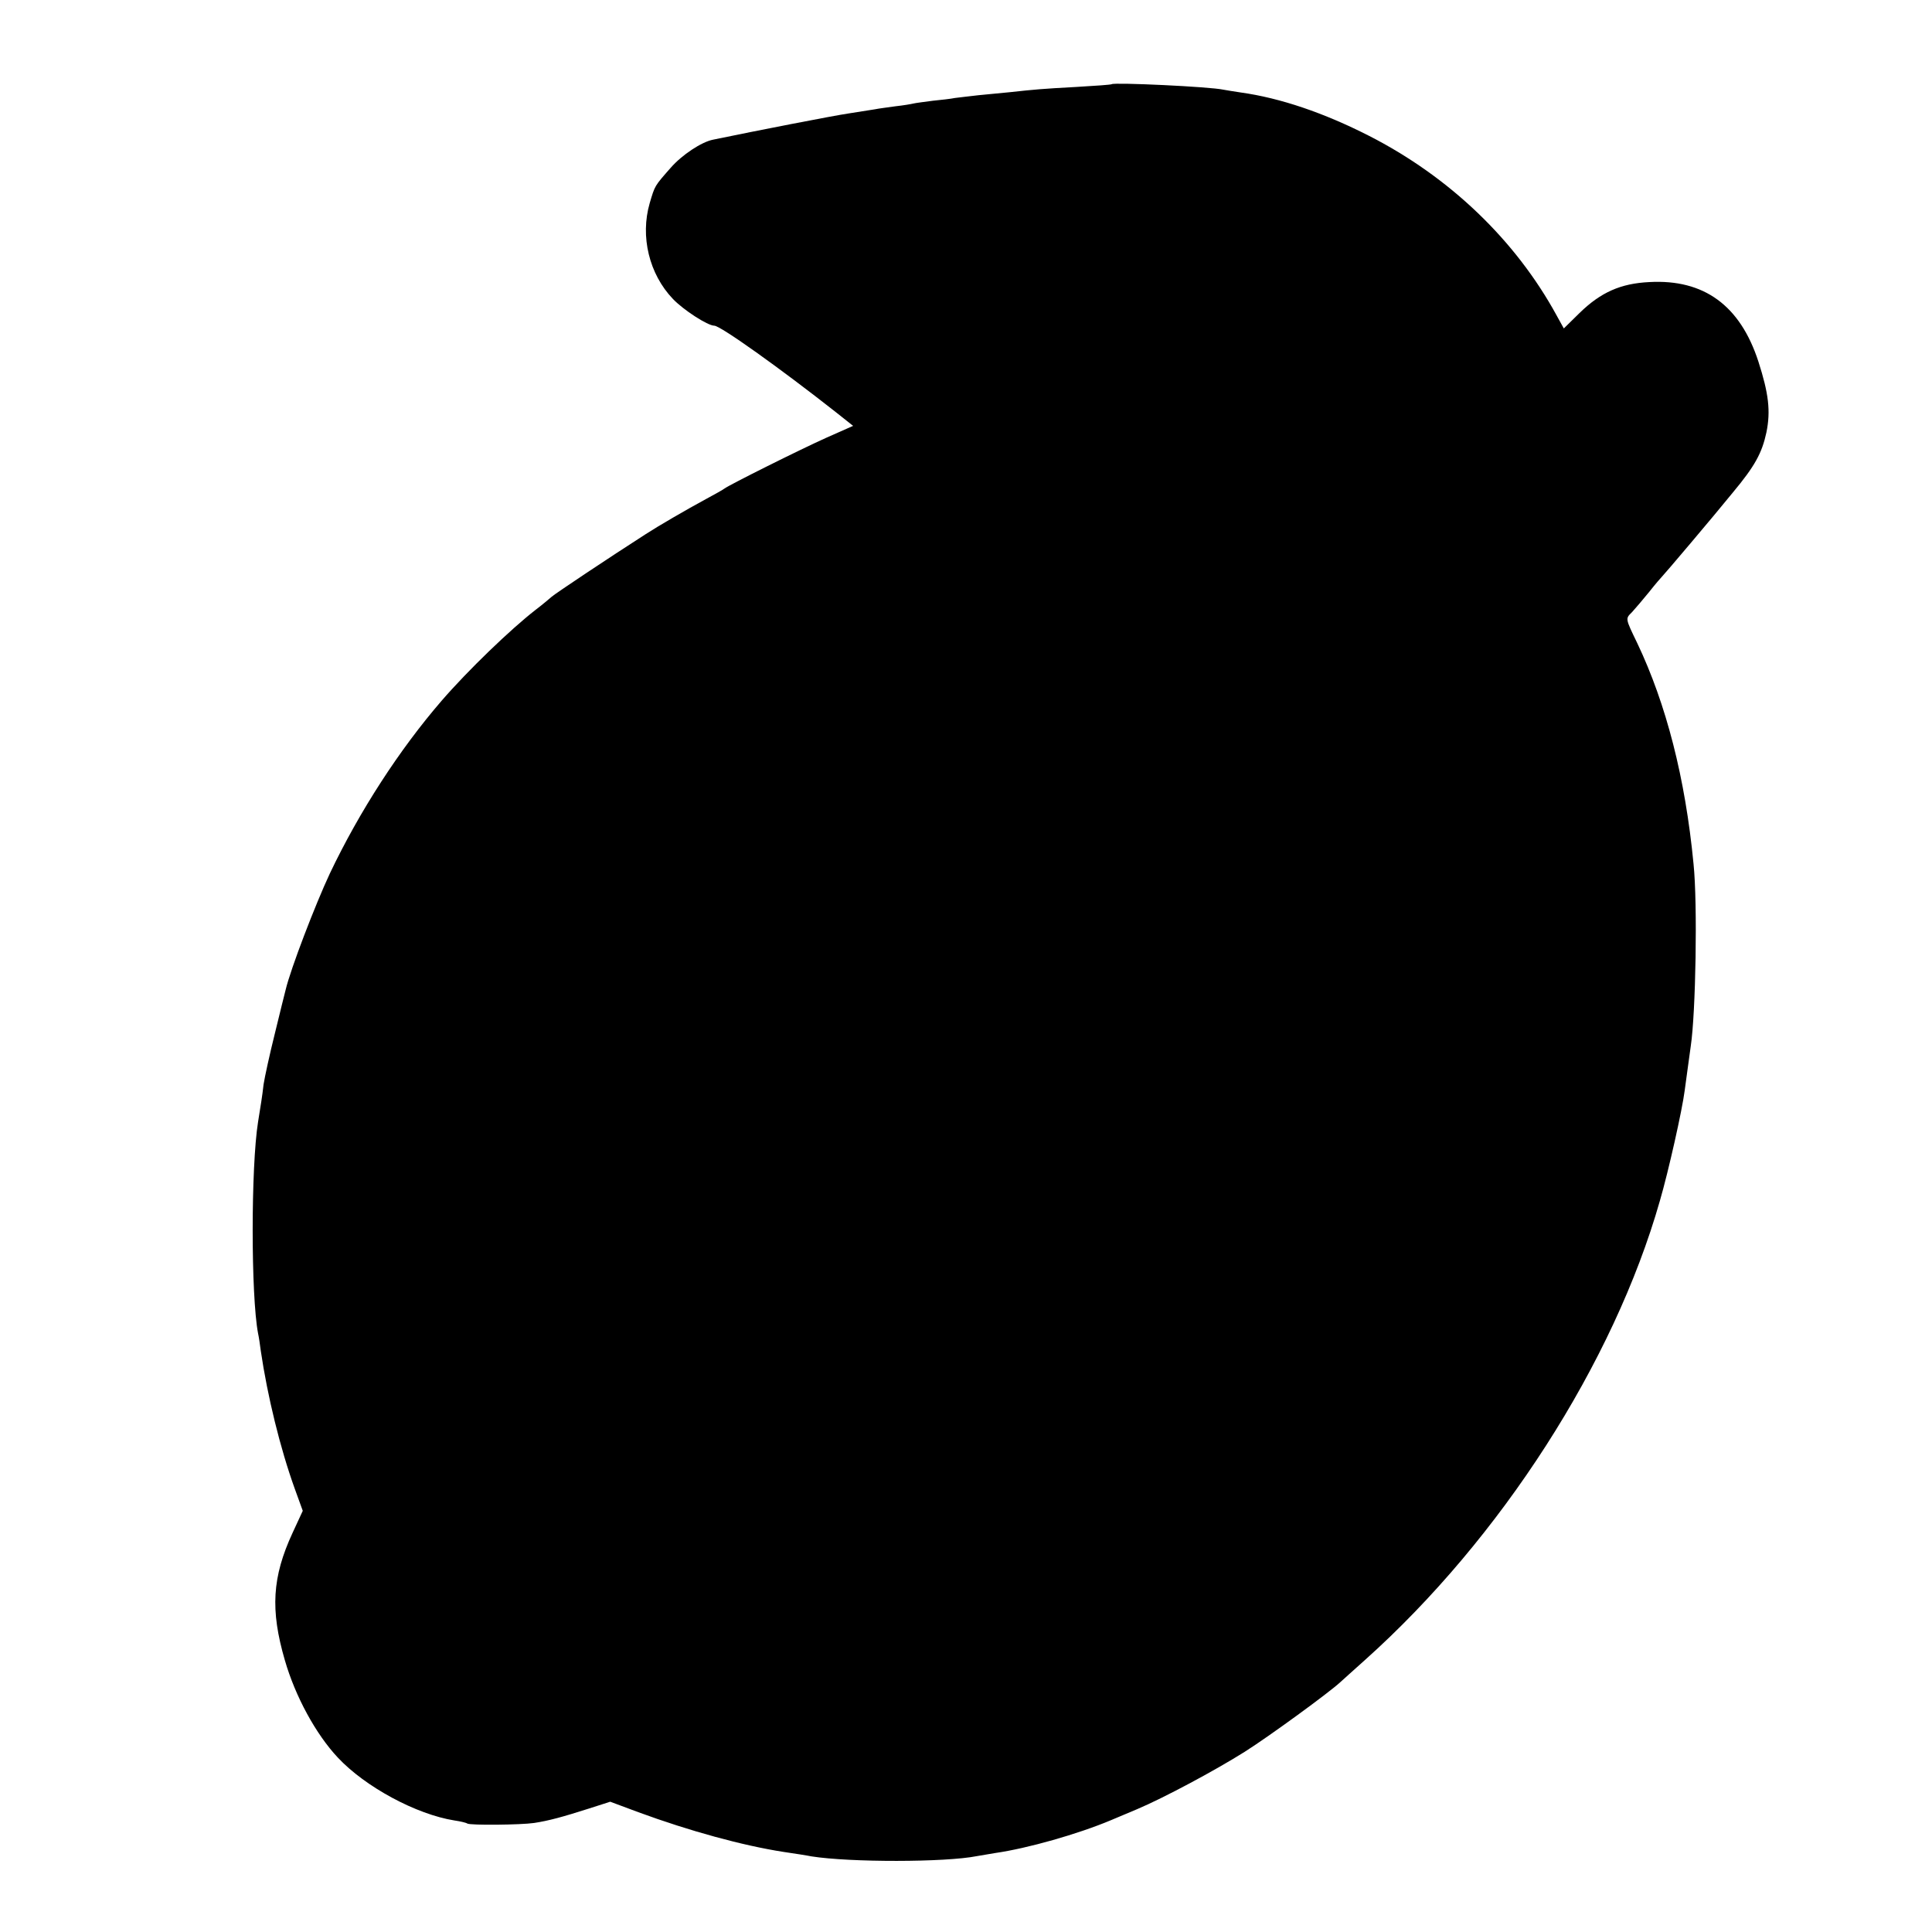 <svg version="1" xmlns="http://www.w3.org/2000/svg" width="933.333" height="933.333" viewBox="0 0 700 700">
    <path d="M402.8 30.5c-.2.2-5.9.6-12.8 1-12.8.7-14.9.9-24.1 1.9-3 .3-8.1.8-11.4 1.1-3.3.4-7.1.8-8.5 1-1.4.3-5 .7-8 1-3 .4-6.2.8-7 1-.8.2-3.7.7-6.5 1-2.7.4-6.1.8-7.5 1.1-1.4.2-5.6.9-9.5 1.5-5.5.8-33.7 6.3-49.1 9.5-4.2.8-11.3 5.5-15.4 10.2-5.9 6.7-5.7 6.4-7.6 12.8-3.5 12.1-.2 25.7 8.4 34.7 3.8 4 12.6 9.7 15 9.7 2.2 0 23.8 15.4 44 31.3l6.3 5-9.7 4.3c-9.8 4.4-35 17-36.9 18.4-.5.4-3.5 2.1-6.5 3.7-7.4 4-17.7 10-22 12.8-13.1 8.4-32.9 21.6-34.1 22.7-.8.7-3.4 2.9-5.9 4.8-9 7-24.4 21.8-34 32.9-15.2 17.6-29.7 39.9-40.5 62.6-5.2 11.1-14.2 34.5-16 42.1-.3 1-2 8.1-3.9 15.8-1.9 7.6-3.7 15.9-4.1 18.5-.5 4.5-1 7.3-2 13.6-2.6 16.3-2.6 62.9 0 76.6.3 1.3.7 4.1 1 6.4 2.4 16.3 7 35.2 12.3 49.9l2.9 8-3.7 8c-7.4 16-8.1 27.9-2.8 46.1 3.8 13.2 11.3 26.9 19.2 35.3 9.9 10.6 28.4 20.6 42.3 22.8 2.1.3 4.2.8 4.6 1.1 1.1.7 19.4.5 24.2-.2 5.3-.8 10.4-2.2 19.8-5.2l7.8-2.5 10.2 3.8c18.5 6.8 37.8 12.1 52.7 14.4 4.1.6 8.6 1.3 10 1.6 13.9 2.2 48.5 2.2 60-.1 1.3-.2 4.2-.7 6.5-1.1 11.9-1.7 30.1-6.9 42-11.9 1.7-.7 5.9-2.5 9.5-4 9.7-4.1 28.2-14 39-20.8 9-5.7 30.5-21.4 34.6-25.2.6-.5 4.6-4.2 8.9-8 49.3-44.1 90.2-107.8 106.9-166.4 3.1-10.6 8.1-32.9 9-40 .2-1.4.7-5.1 1.1-8.1.4-3 .9-6.6 1.1-8 1.8-12 2.5-51.5 1-66-3-31.2-9.9-57.9-20.4-80-4.4-9.1-4.3-8.8-1.9-11.2 1.2-1.3 4-4.6 6.2-7.3 2.2-2.8 4.3-5.2 4.6-5.5.5-.4 18.9-22.1 25.7-30.5 8.1-9.7 10.6-14.4 12.2-21.8 1.6-7.8.8-14.2-2.9-25.7-6.6-20.3-19.7-29.9-39.5-28.8-10.4.5-17.6 3.7-25.3 11.2l-5.7 5.6-2.6-4.7c-14.9-27.3-38.8-50.2-68-65.1-16.3-8.3-32.1-13.7-46.5-15.7-2.2-.3-5-.8-6.2-1-4.9-1.1-39.6-2.7-40.5-2z"/>
</svg>
